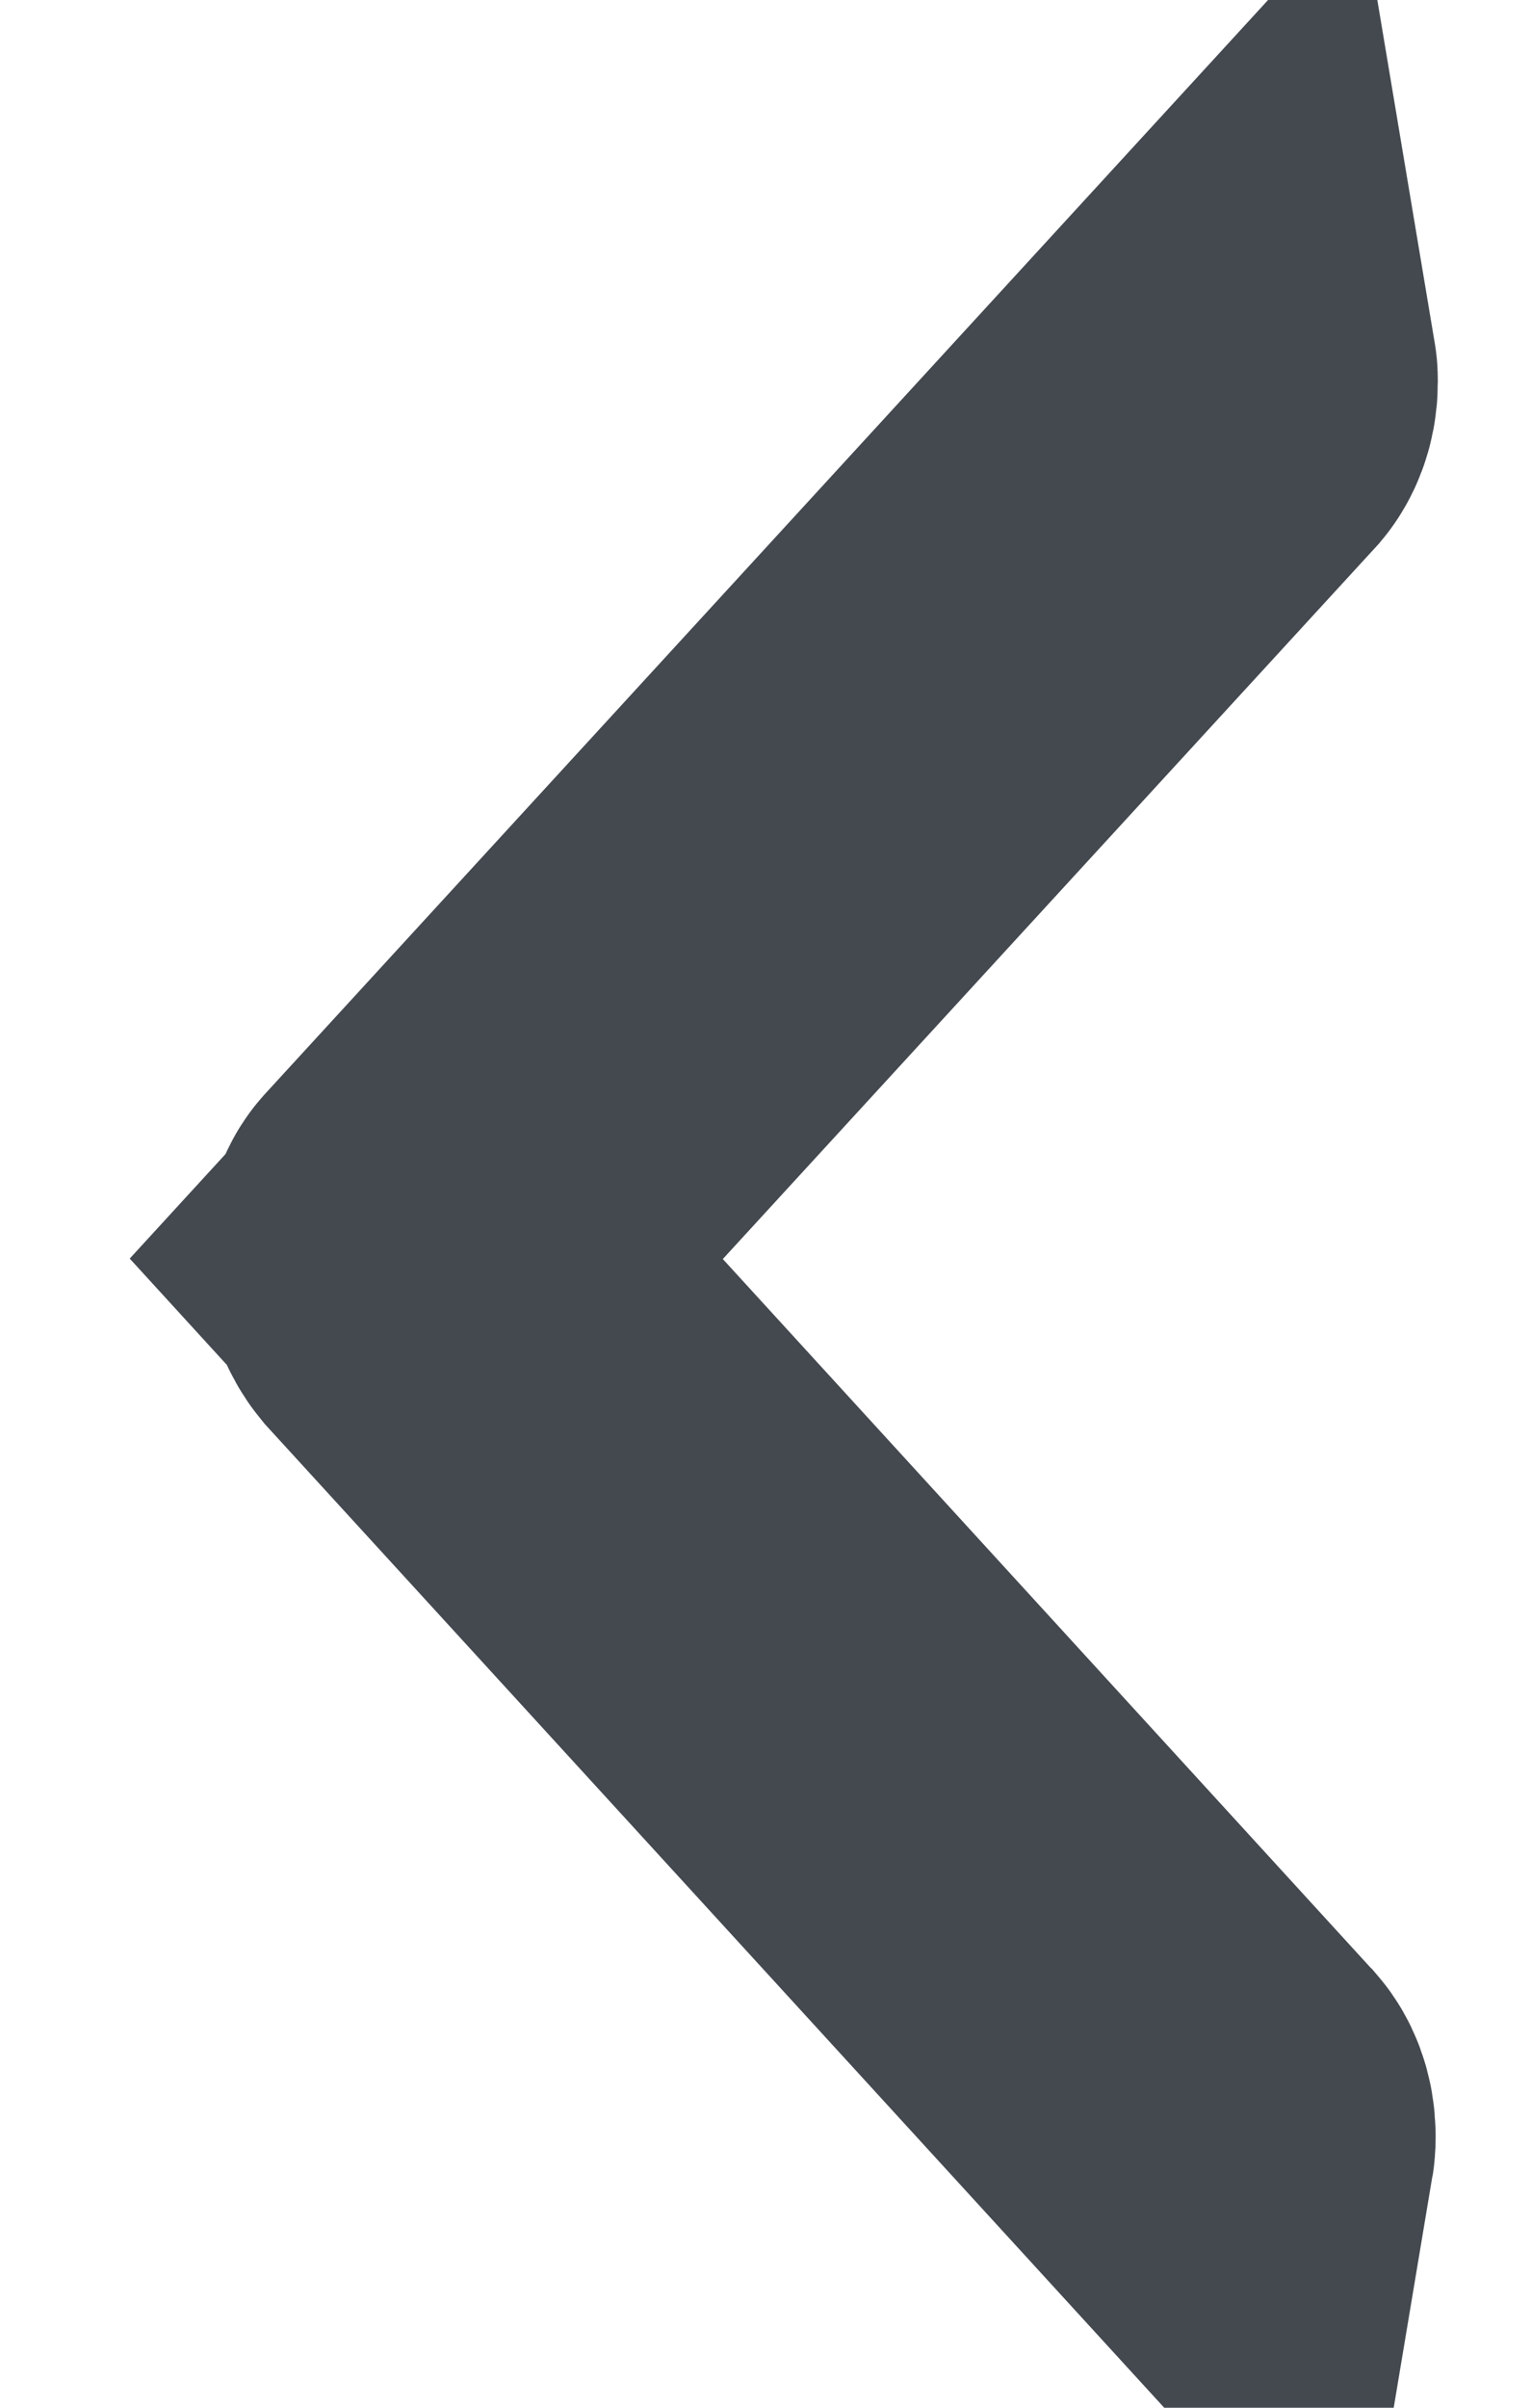 <svg width="7" height="11" viewBox="0 0 7 11" fill="none" xmlns="http://www.w3.org/2000/svg">
<path d="M5.541 9.678L5.54 9.677L2.567 6.427L1.949 5.751L2.568 5.076L5.551 1.826C5.556 1.82 5.574 1.793 5.574 1.744C5.574 1.737 5.574 1.73 5.573 1.724L1.952 5.67C1.948 5.674 1.944 5.679 1.94 5.69C1.936 5.701 1.931 5.722 1.931 5.752C1.931 5.787 1.943 5.822 1.966 5.85L5.563 9.781C5.564 9.775 5.564 9.768 5.564 9.761C5.564 9.711 5.547 9.685 5.541 9.678Z" fill="#555B64" stroke="#444950" stroke-width="2"/>
</svg>
